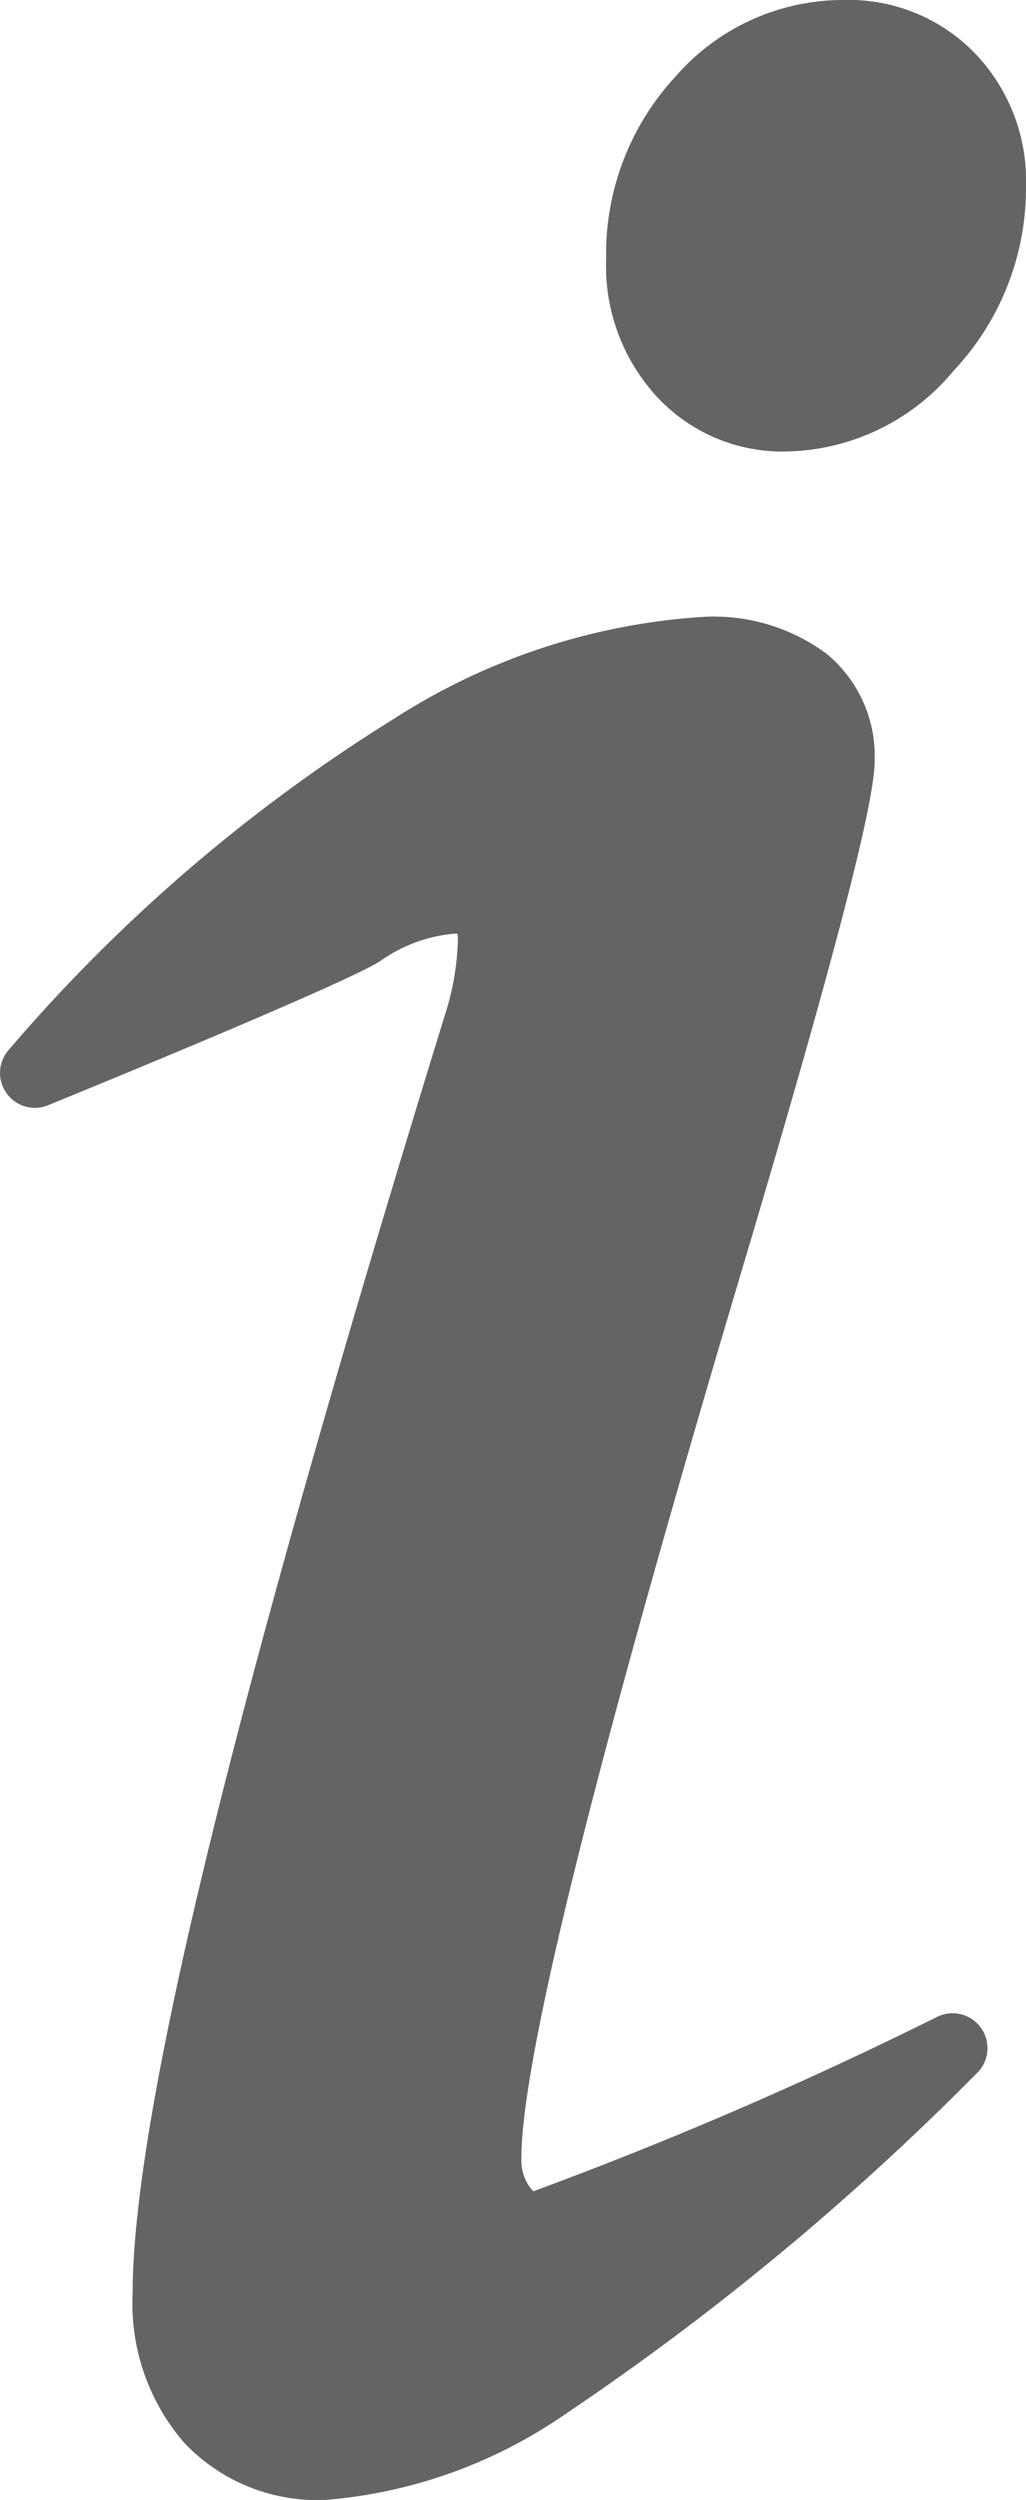 <svg xmlns="http://www.w3.org/2000/svg" viewBox="0 0 11.5 28"><path d="M11,22.719a.391.391,0,0,0-.49-.133,45.594,45.594,0,0,1-4.53,1.956.377.377,0,0,1-.05-.058.513.513,0,0,1-.086-.314c0-1.088.82-4.396,2.438-9.833,1.364-4.568,1.522-5.514,1.522-5.828a1.484,1.484,0,0,0-.537-1.185,2.123,2.123,0,0,0-1.385-.415,7.253,7.253,0,0,0-3.45,1.131,18.55,18.55,0,0,0-4.33,3.714.391.391,0,0,0,.437.625c.55-.225,3.314-1.358,3.717-1.611a1.695,1.695,0,0,1,.849-.312l.022.001a.413.413,0,0,1,.005.073,2.956,2.956,0,0,1-.145.837c-2.355,7.637-3.5,12.318-3.5,14.312a2.381,2.381,0,0,0,.581,1.684A2.058,2.058,0,0,0,3.641,28,5.492,5.492,0,0,0,6.227,27.112a30.142,30.142,0,0,0,4.718-3.888A.391.391,0,0,0,11,22.719Z" fill="#646464"/><path d="M10.925.594A1.968,1.968,0,0,0,9.461,0,2.491,2.491,0,0,0,7.571.858a2.921,2.921,0,0,0-.777,2.042,2.161,2.161,0,0,0,.572,1.547,1.92,1.92,0,0,0,1.444.61A2.496,2.496,0,0,0,10.69,4.151,2.987,2.987,0,0,0,11.5,2.087,2.06,2.06,0,0,0,10.925.594Z" fill="#646464"/></svg>
